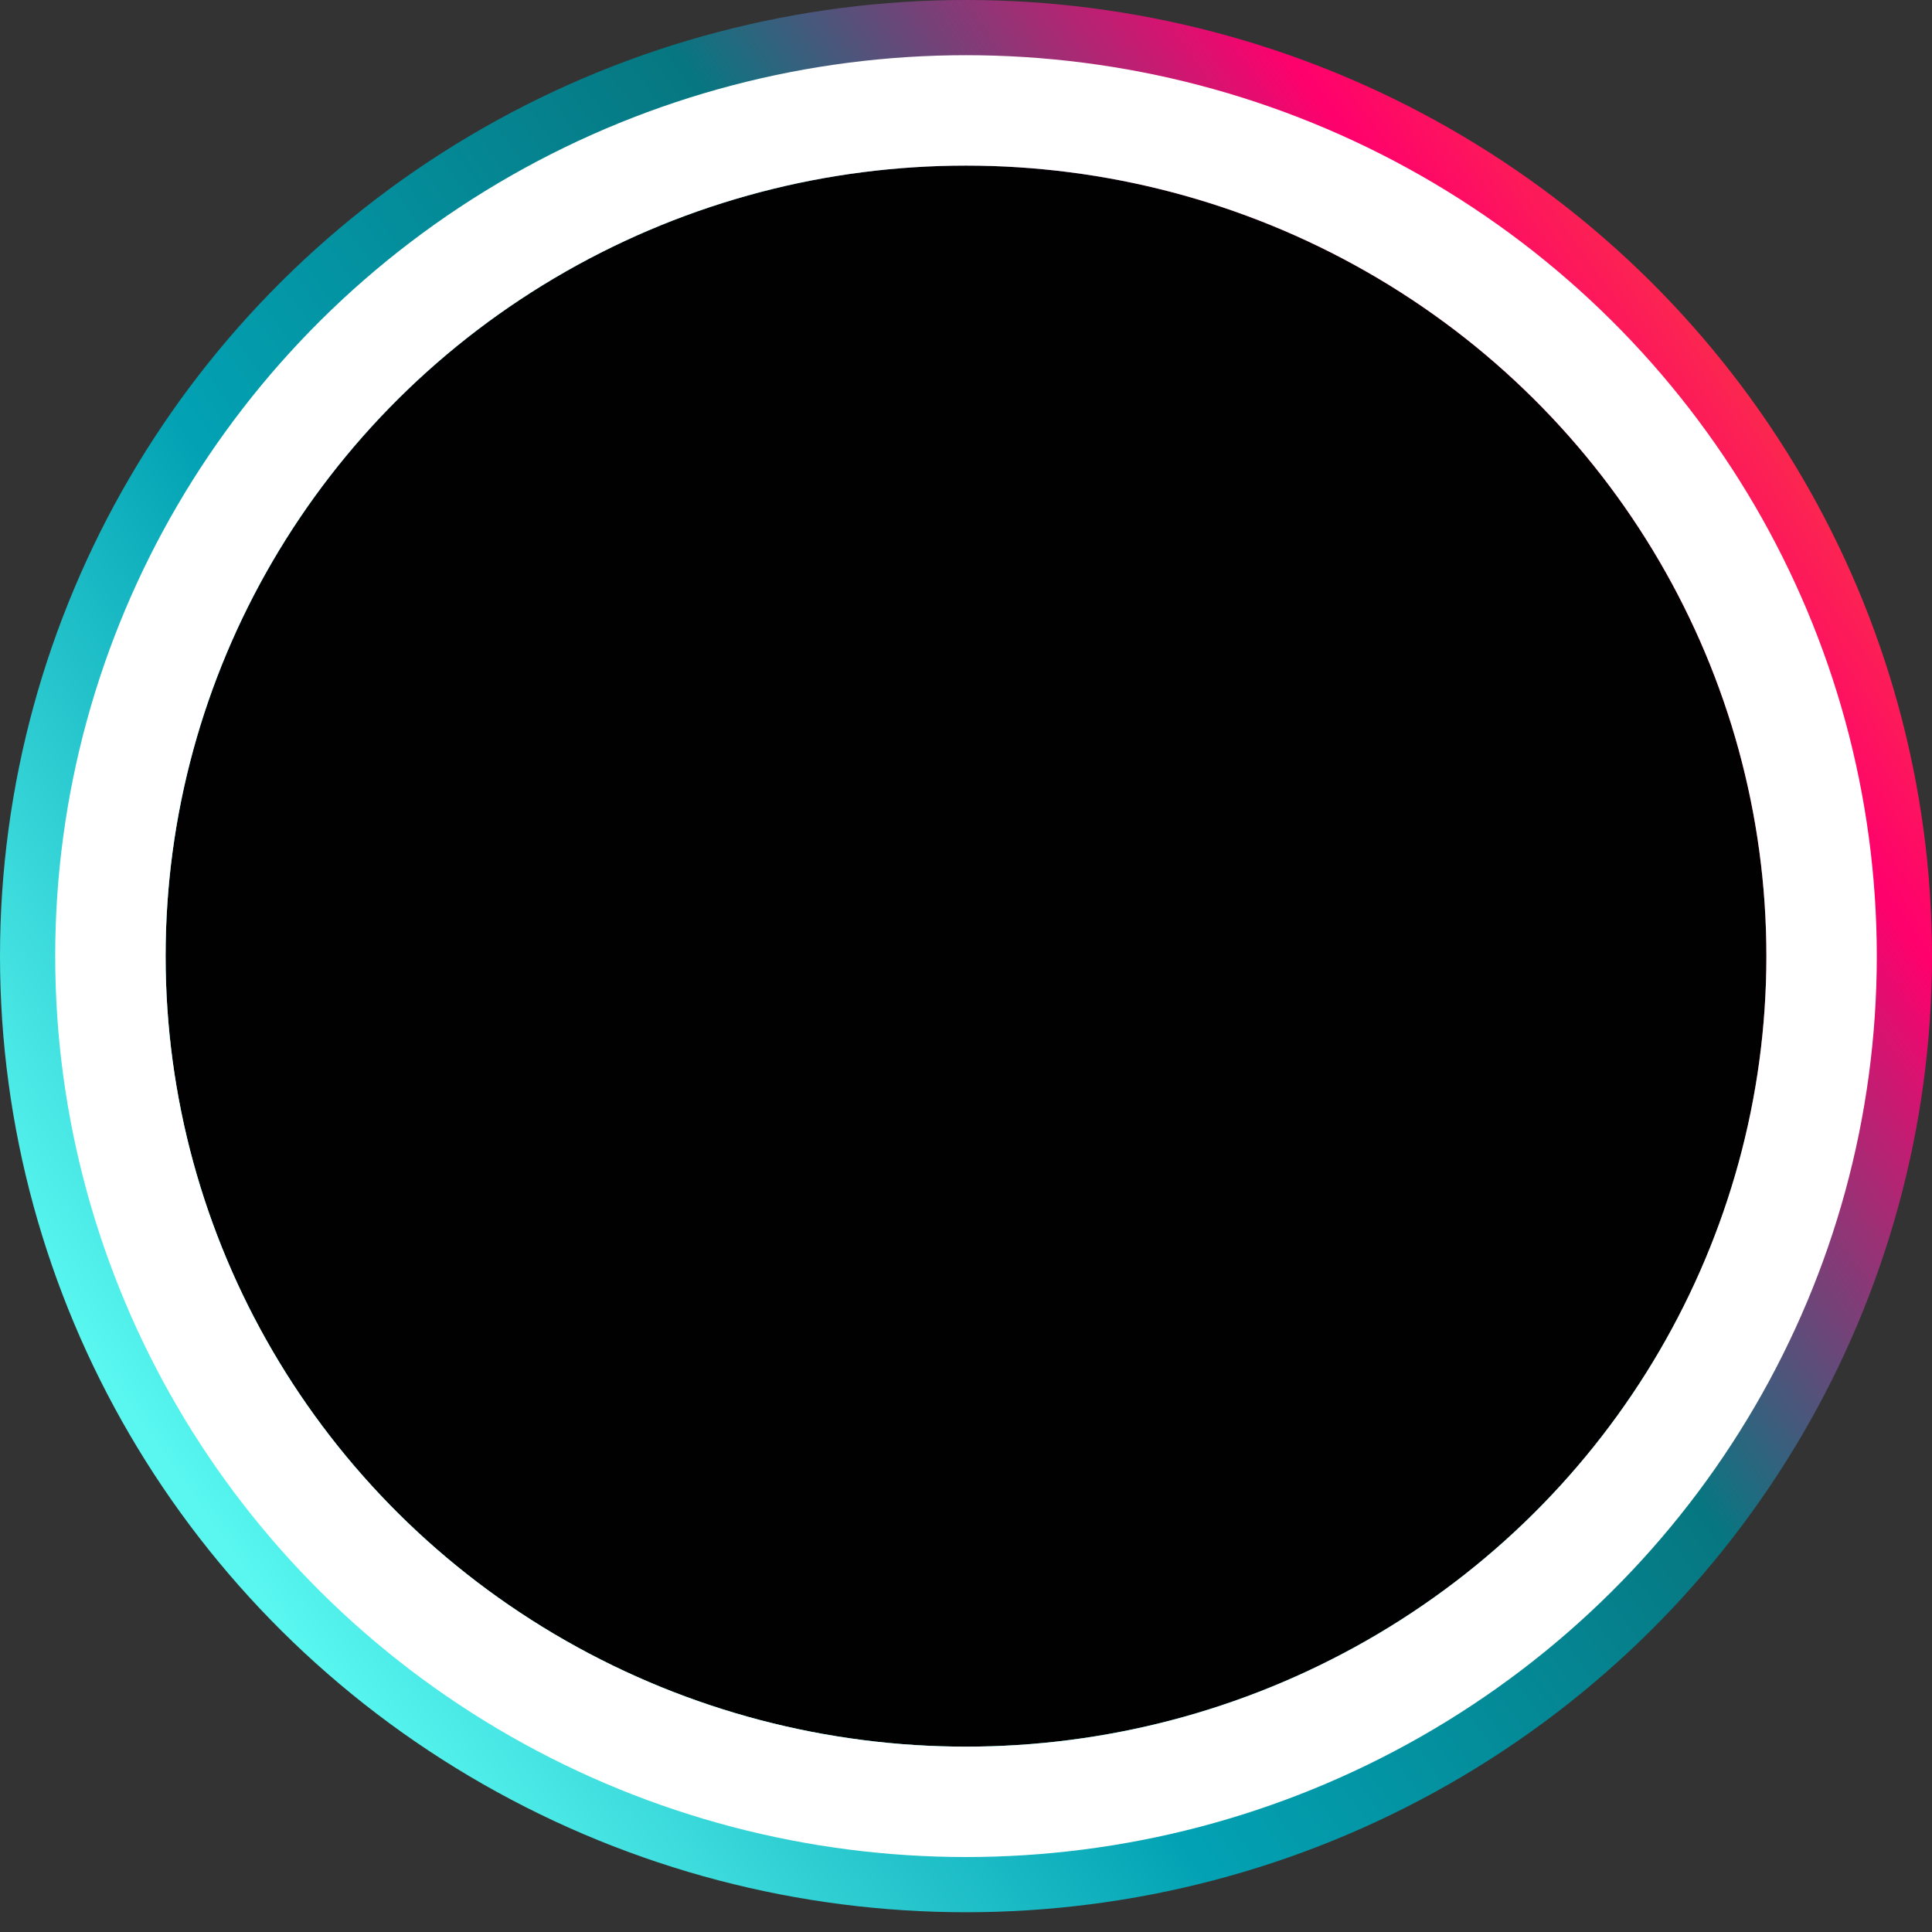 <svg xmlns="http://www.w3.org/2000/svg" xmlns:xlink="http://www.w3.org/1999/xlink" width="70" height="70" viewBox="0 0 70 70">
    <rect x="0" y="0" width="70" height="70" fill="#333333" stroke="none"/>
    <defs>
        <linearGradient id="b" x1="-1.146%" y1="71.336%" y2="0%">
            <stop offset="0%" stop-color="#59F7F0"/>
            <stop offset="28.22%" stop-color="#02A2B4"/>
            <stop offset="56.765%" stop-color="#067781"/>
            <stop offset="79.931%" stop-color="#FF006D"/>
            <stop offset="100%" stop-color="#F65E25"/>
        </linearGradient>
        <ellipse id="a" cx="29" cy="28.642" rx="29" ry="28.642"/>
    </defs>
    <g fill="none" fill-rule="evenodd" transform="translate(6 6)">
        <use fill="#000" fill-opacity=".98" xlink:href="#a"/>
        <ellipse cx="29" cy="28.642" stroke="url(#b)" stroke-width="6" rx="32" ry="31.642"/>
        <ellipse cx="29" cy="28.642" stroke="#FFF" stroke-width="4" rx="31" ry="30.642"/>
    </g>
</svg>
